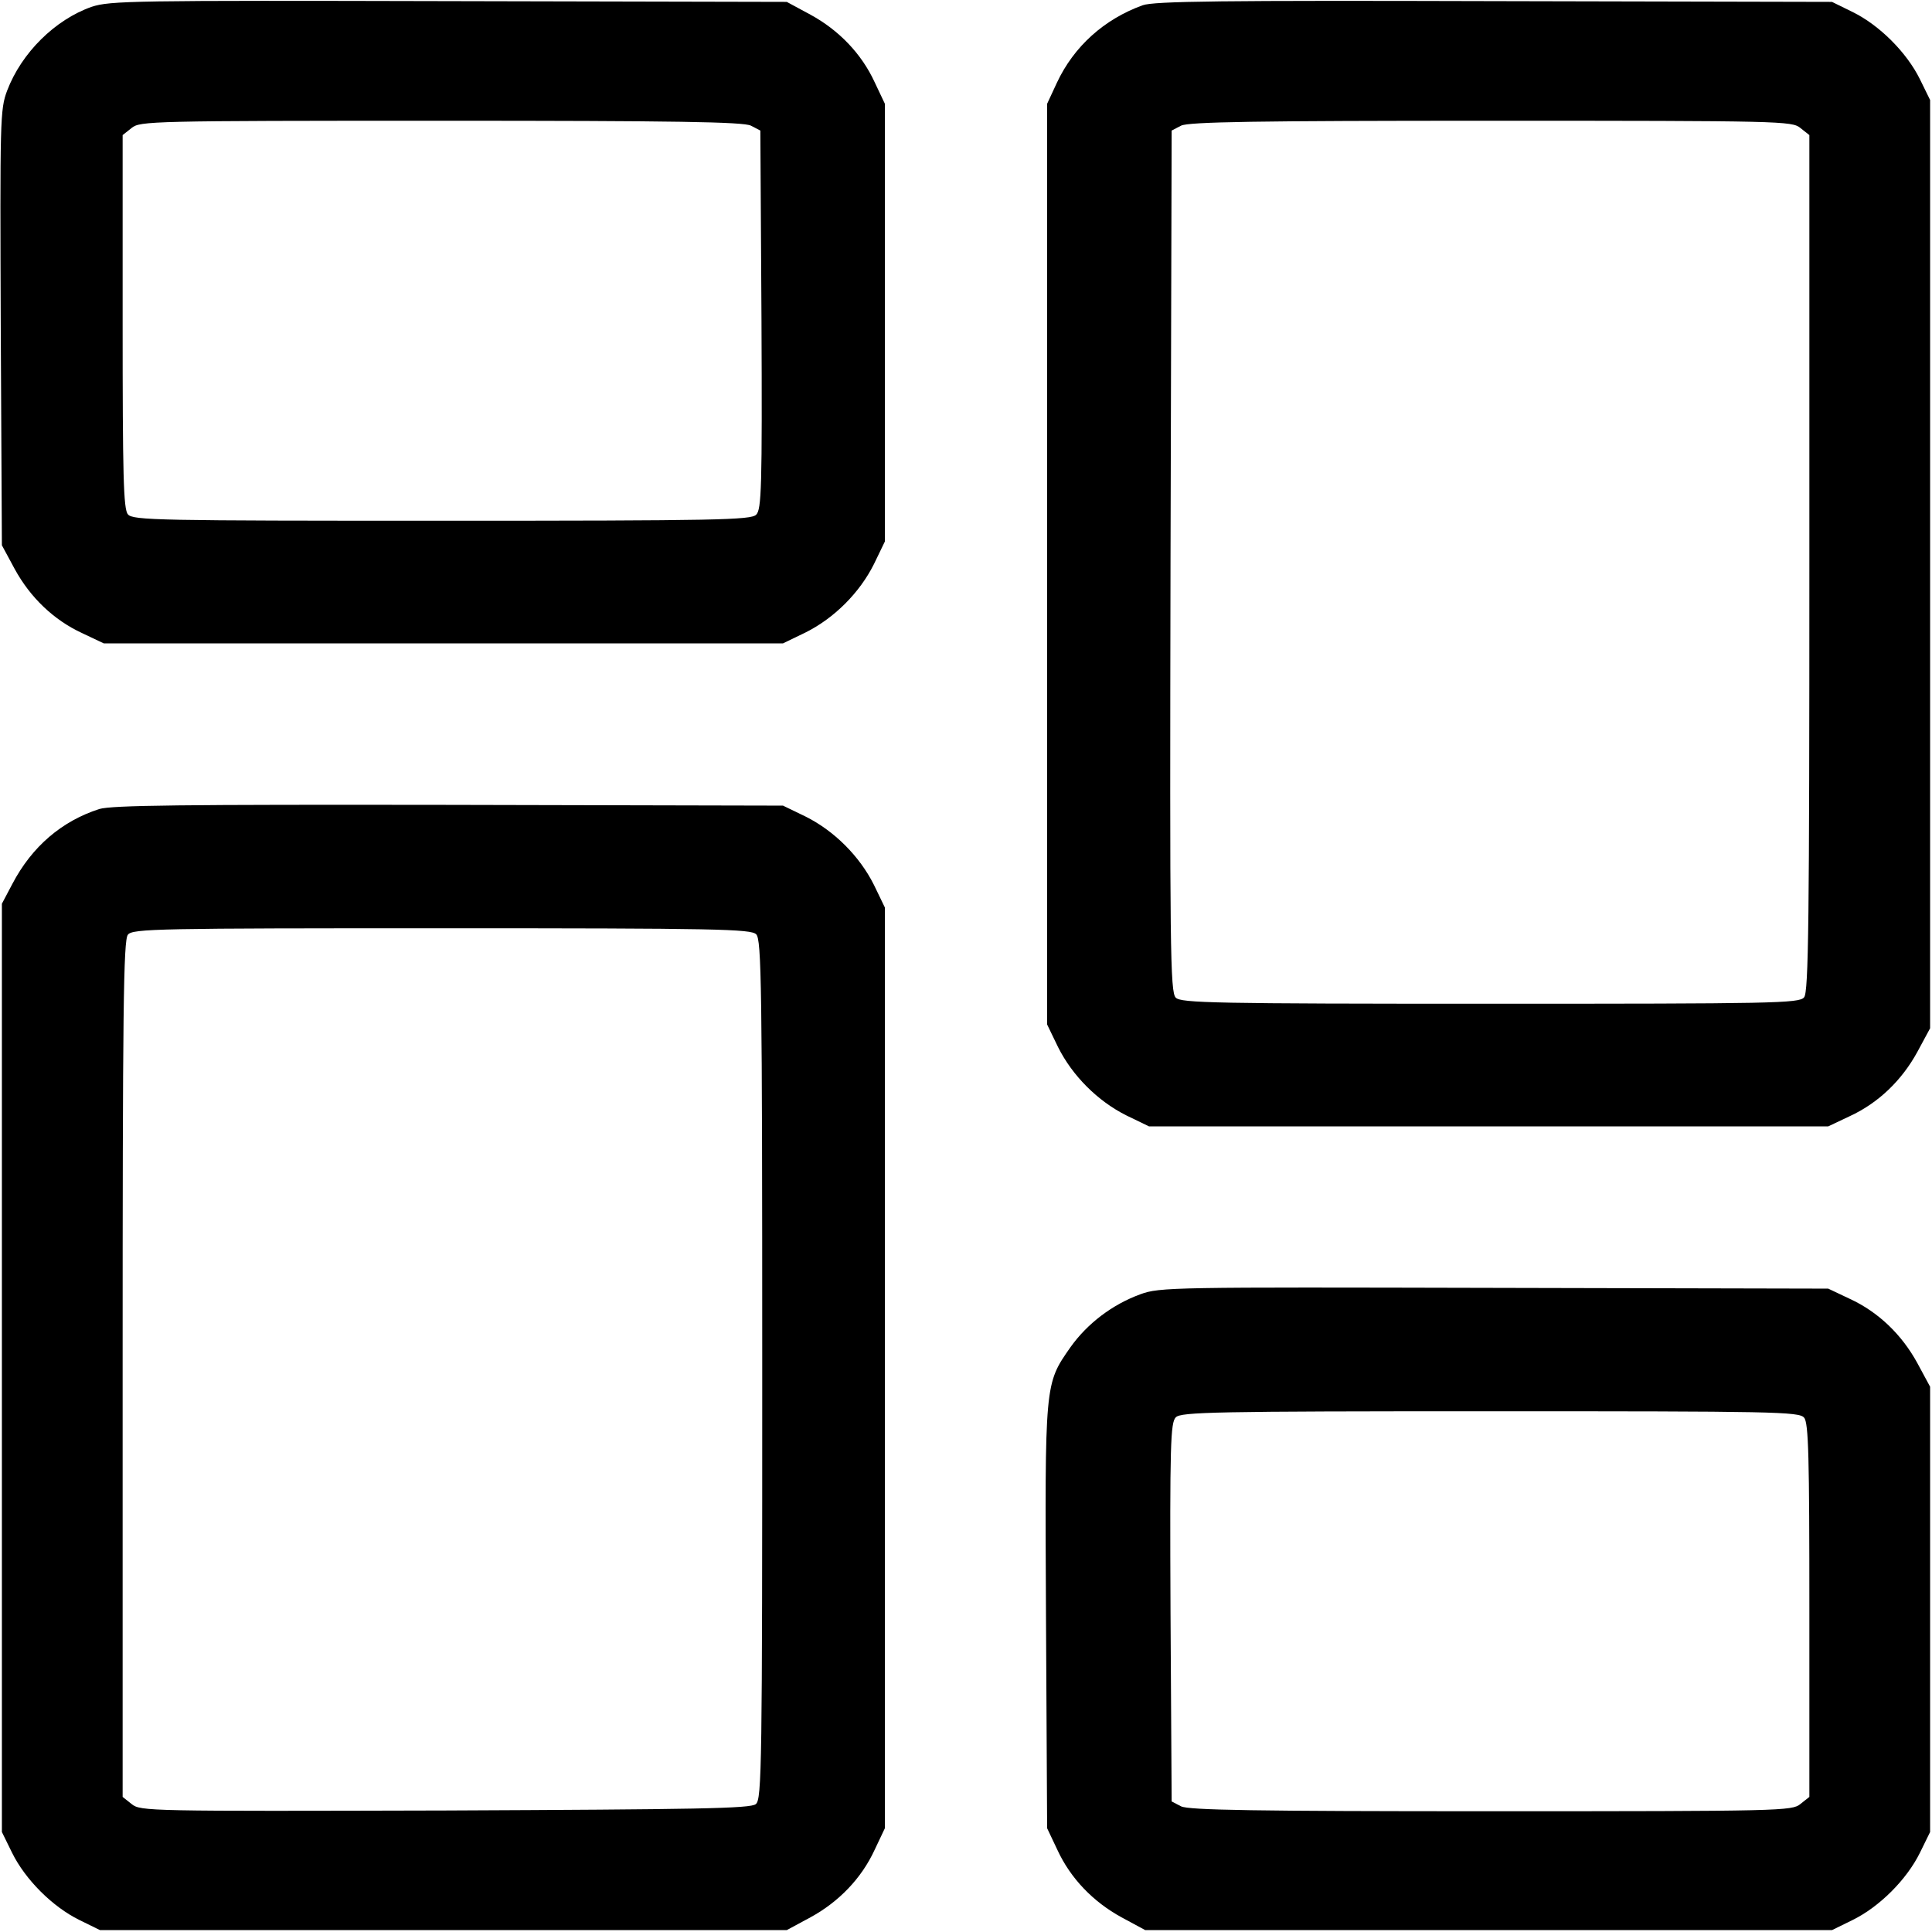 <?xml version="1.0" standalone="no"?>
<!DOCTYPE svg PUBLIC "-//W3C//DTD SVG 20010904//EN"
 "http://www.w3.org/TR/2001/REC-SVG-20010904/DTD/svg10.dtd">
<svg version="1.0" xmlns="http://www.w3.org/2000/svg"
 width="512pt" height="512pt" viewBox="0 0 512 512"
 preserveAspectRatio="xMidYMid meet">
<g transform="translate(0,512) scale(0.1,-0.1)"
fill="#000000" stroke="none">
<path d="M243 5102 c-97 -34 -186 -122 -224 -222 -19 -50 -19 -77 -17 -628 l3
-577 34 -63 c41 -75 103 -135 179 -170 l57 -27 900 0 900 0 60 29 c76 38 143
105 181 181 l29 60 0 580 0 580 -27 57 c-35 76 -95 138 -170 179 l-63 34 -895
2 c-839 2 -898 1 -947 -15z m1747 -315 l25 -13 3 -501 c2 -446 0 -503 -14
-517 -14 -14 -101 -16 -833 -16 -749 0 -820 1 -832 17 -12 13 -14 106 -14 510
l0 495 24 19 c22 18 50 19 820 19 622 0 801 -3 821 -13z"/>
<path d="M3028 5106 c-102 -37 -182 -109 -227 -205 l-26 -56 0 -1220 0 -1220
29 -60 c38 -76 105 -143 181 -181 l60 -29 900 0 900 0 57 27 c76 35 138 95
179 170 l34 63 0 1230 0 1230 -27 55 c-35 71 -107 143 -178 178 l-55 27 -895
2 c-719 2 -902 0 -932 -11z m1743 -325 l24 -19 0 -1135 c0 -946 -2 -1137 -14
-1150 -12 -16 -83 -17 -832 -17 -731 0 -819 2 -833 16 -15 14 -16 129 -14
1157 l3 1141 25 13 c20 10 199 13 821 13 770 0 798 -1 820 -19z"/>
<path d="M263 2976 c-99 -32 -178 -99 -230 -198 l-28 -53 0 -1230 0 -1230 27
-55 c35 -71 107 -143 178 -178 l55 -27 910 0 910 0 63 34 c75 41 135 103 170
179 l27 57 0 1220 0 1220 -29 60 c-38 76 -105 143 -181 181 l-60 29 -885 2
c-712 1 -893 -1 -927 -11z m1741 -332 c14 -14 16 -132 16 -1153 0 -1047 -1
-1140 -17 -1152 -13 -12 -157 -14 -823 -17 -785 -2 -808 -2 -831 17 l-24 19 0
1135 c0 946 2 1137 14 1150 12 16 83 17 832 17 730 0 819 -2 833 -16z"/>
<path d="M3022 1690 c-74 -27 -140 -77 -185 -140 -69 -99 -68 -92 -65 -716 l3
-559 27 -57 c35 -76 95 -138 170 -179 l63 -34 910 0 910 0 55 27 c71 35 143
107 178 178 l27 55 0 590 0 590 -34 63 c-41 75 -103 135 -179 170 l-57 27
-885 2 c-851 2 -887 2 -938 -17z m1759 -327 c12 -13 14 -106 14 -510 l0 -495
-24 -19 c-22 -18 -50 -19 -820 -19 -622 0 -801 3 -821 13 l-25 13 -3 501 c-2
446 0 503 14 517 14 14 101 16 833 16 749 0 820 -1 832 -17z"/>
</g>
</svg>

